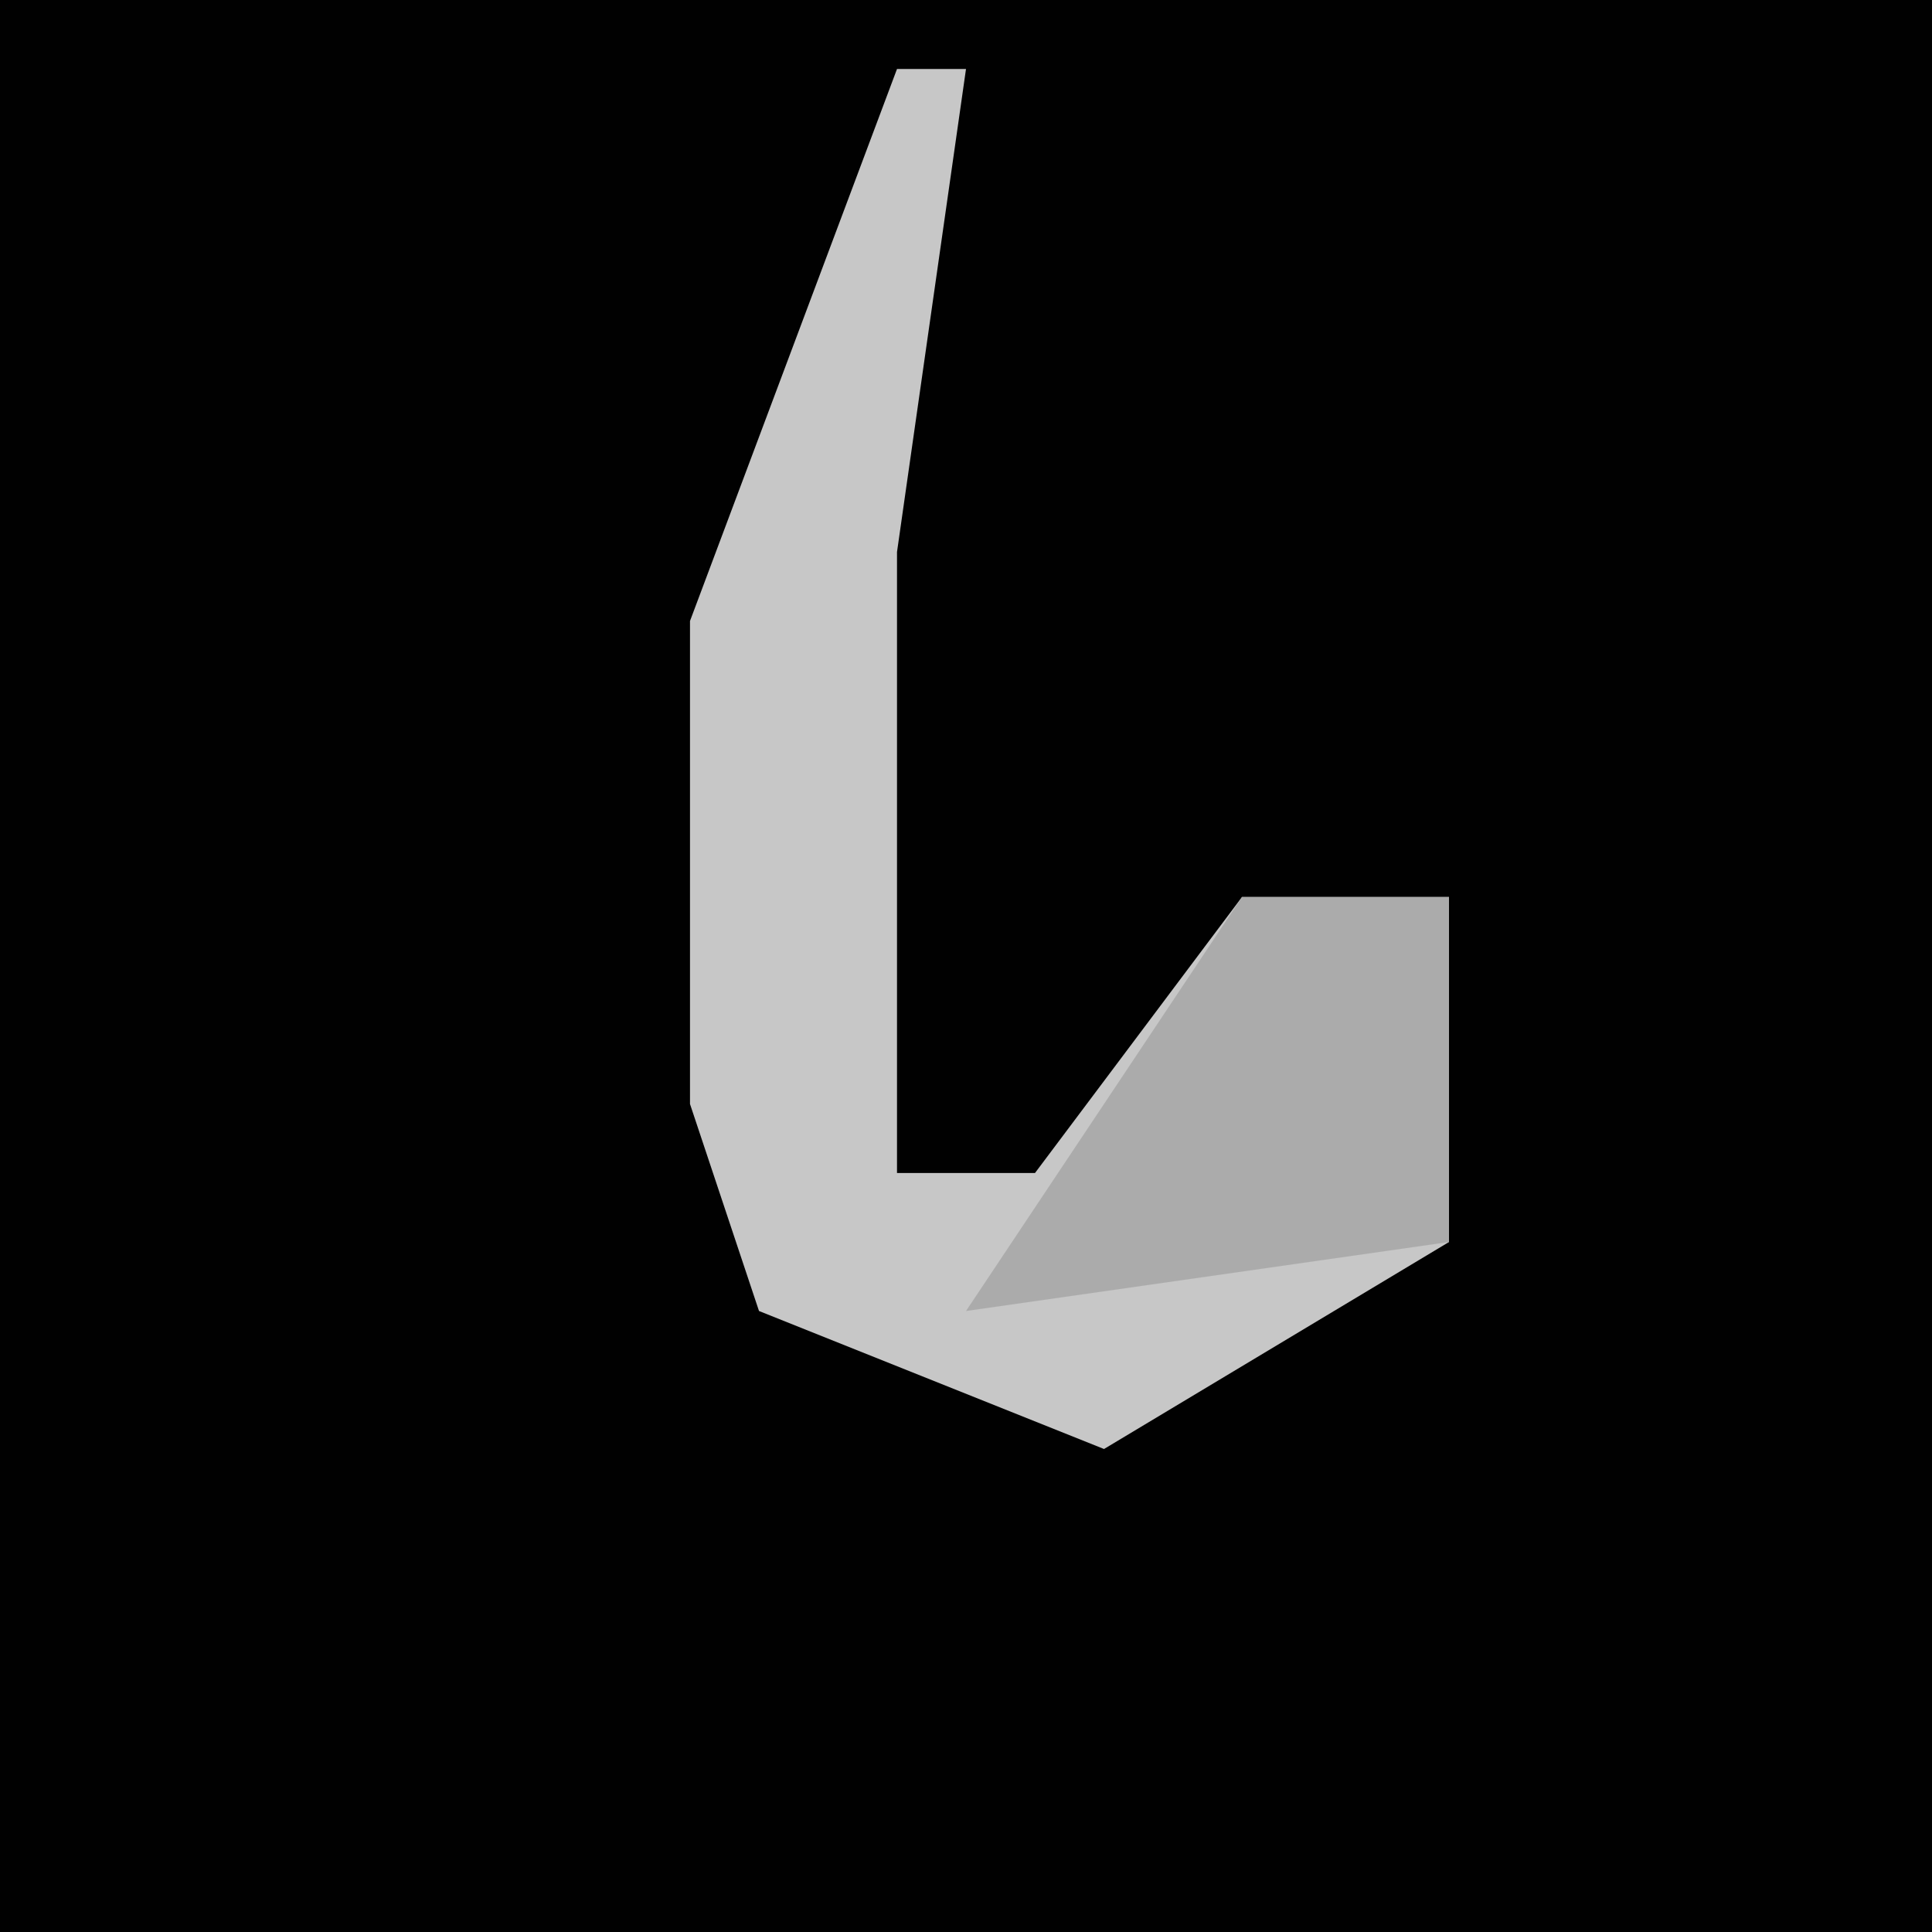 <?xml version="1.0" encoding="UTF-8"?>
<svg version="1.1" xmlns="http://www.w3.org/2000/svg" width="28" height="28">
<path d="M0,0 L28,0 L28,28 L0,28 Z " fill="#010101" transform="translate(0,0)"/>
<path d="M0,0 L1,0 L0,7 L0,16 L2,16 L5,12 L8,12 L8,17 L3,20 L-2,18 L-3,15 L-3,8 Z " fill="#C7C7C7" transform="translate(13,1)"/>
<path d="M0,0 L3,0 L3,5 L-4,6 Z " fill="#ABABAB" transform="translate(18,13)"/>
</svg>
